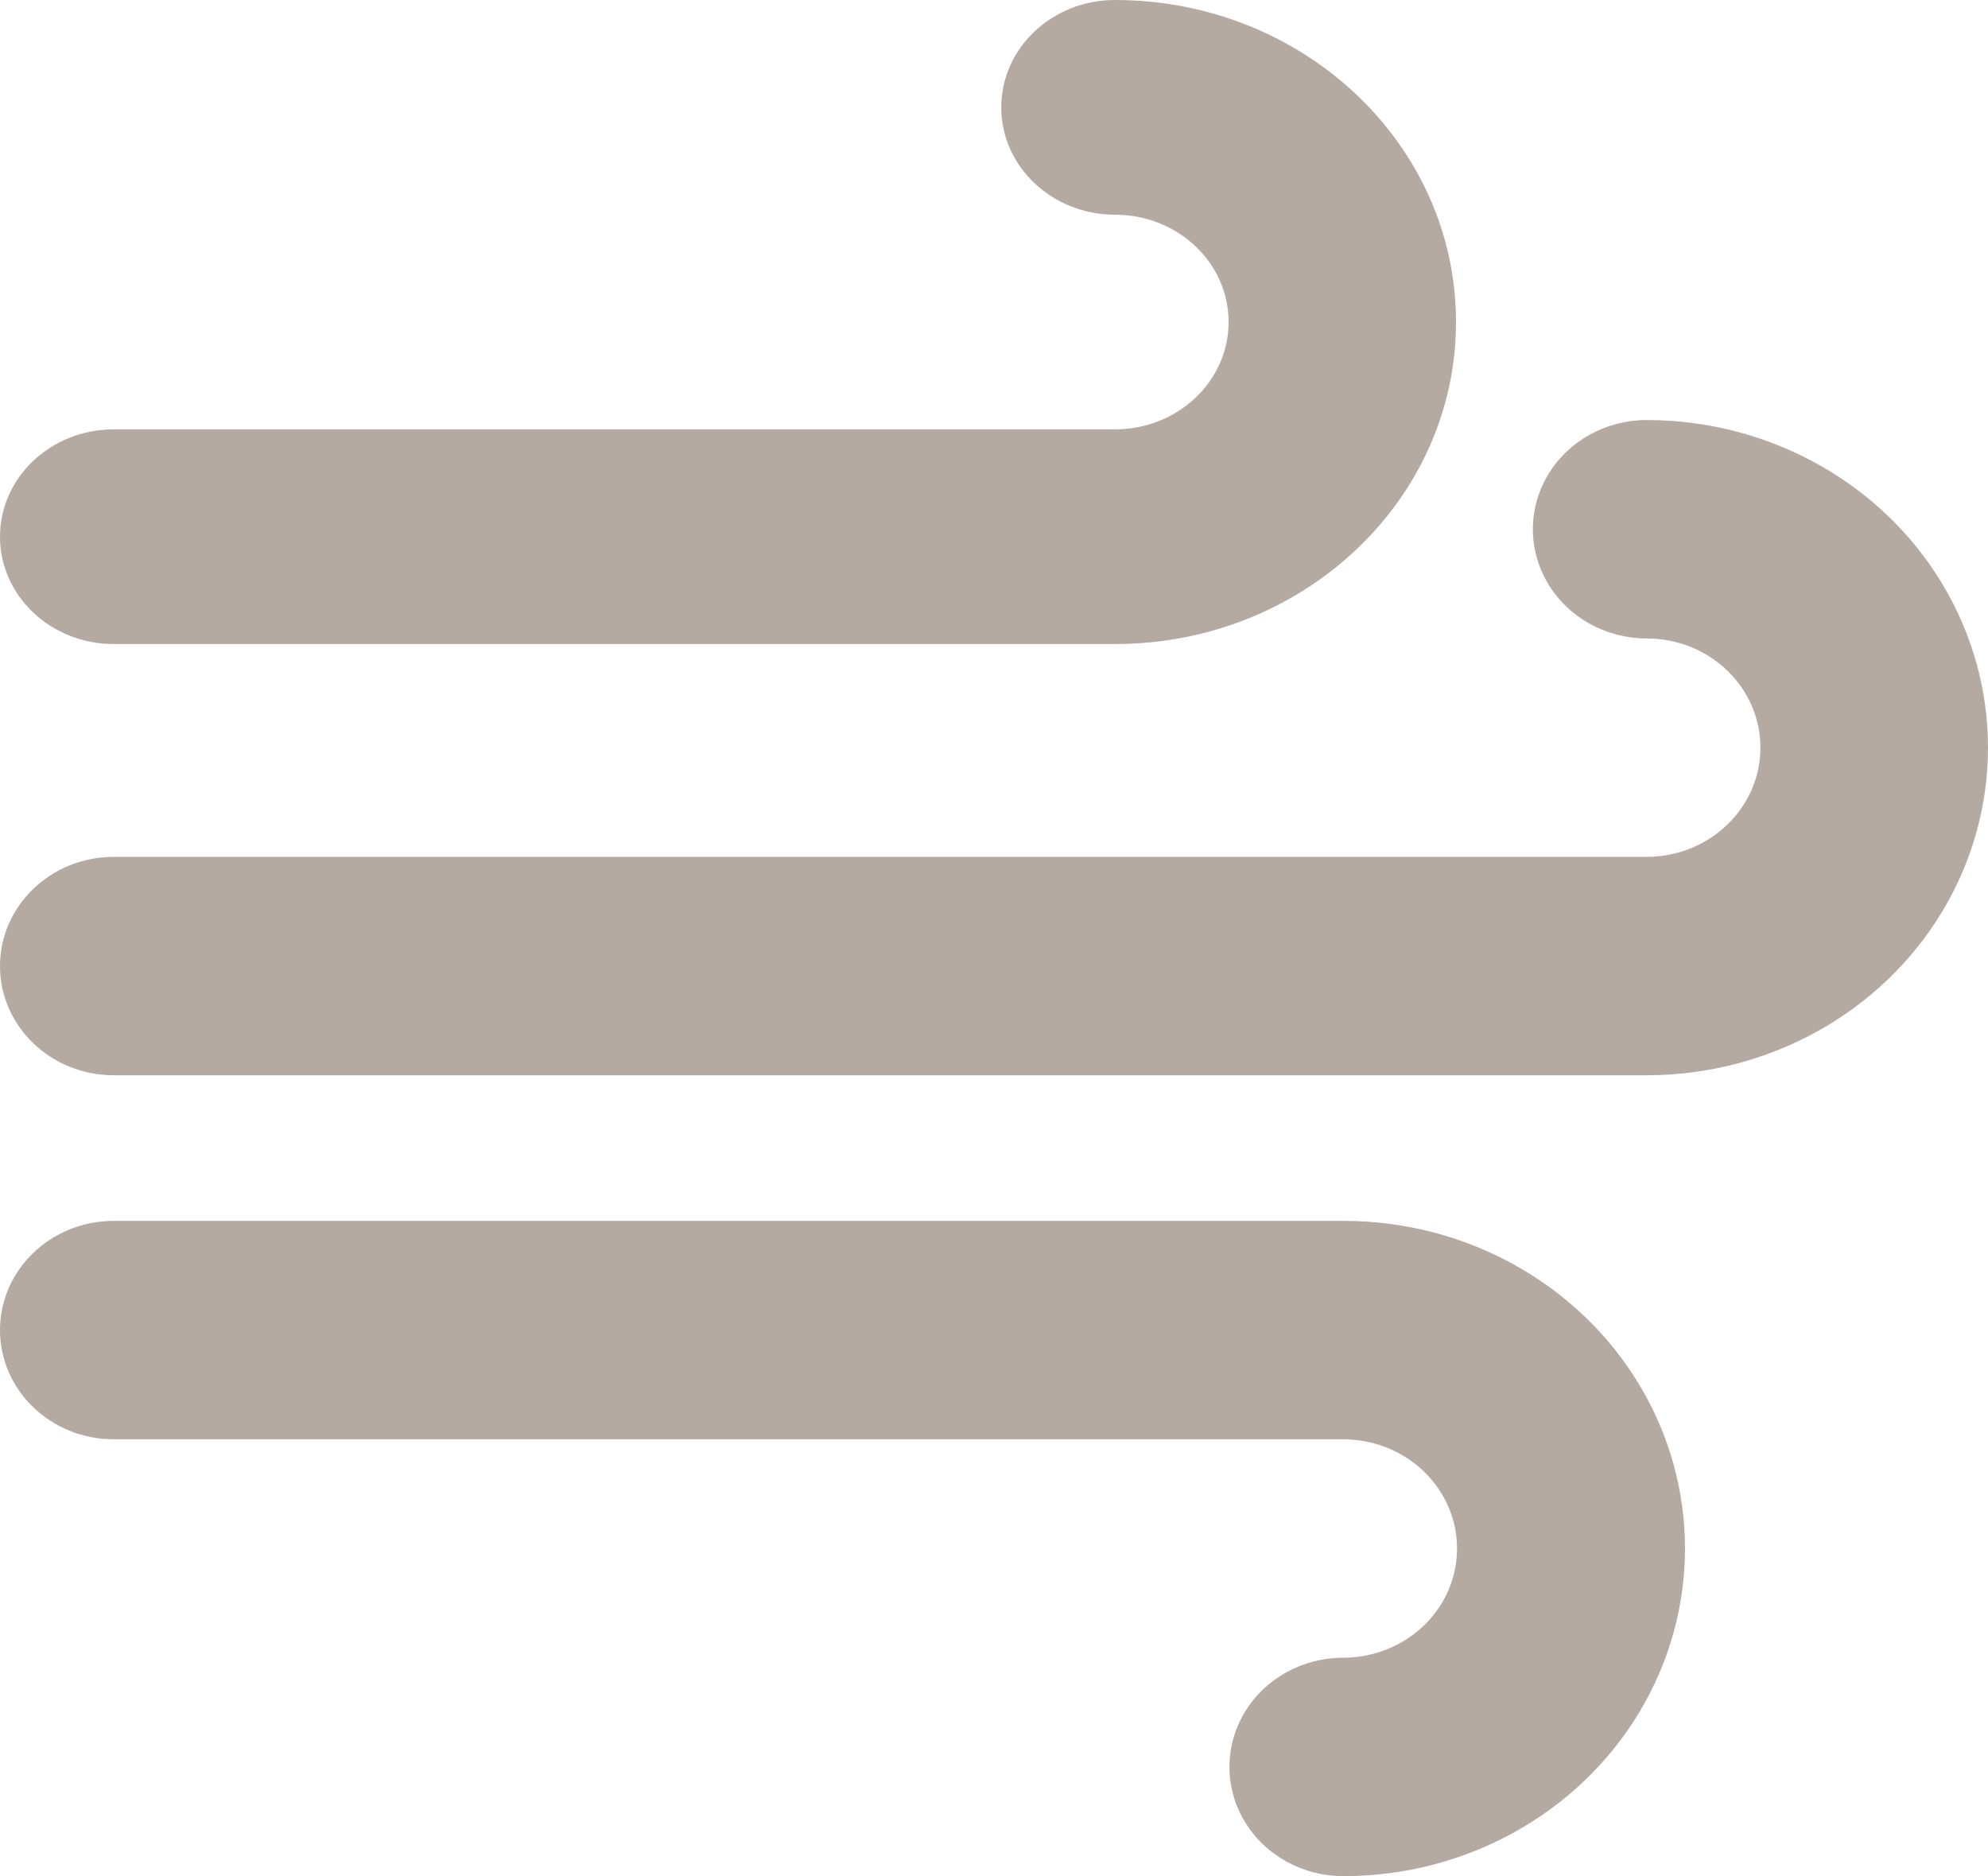 <?xml version="1.0" encoding="UTF-8"?>
<svg width="71px" height="67px" viewBox="0 0 71 67" version="1.1" xmlns="http://www.w3.org/2000/svg" xmlns:xlink="http://www.w3.org/1999/xlink">
    <title>风</title>
    <g id="页面-1" stroke="none" stroke-width="1" fill="none" fill-rule="evenodd">
        <g id="3" transform="translate(-836, -1774)" fill="#B4AAA1">
            <g id="编组-10" transform="translate(0, 1757)">
                <g id="风" transform="translate(836, 17)">
                    <path d="M39.819,23 L4.06,23 C1.818,23 0,21.284 0,19.167 C0,17.05 1.818,15.334 4.06,15.333 L39.819,15.333 C42.062,15.333 43.879,13.617 43.879,11.5 C43.879,9.383 42.062,7.667 39.819,7.667 C37.577,7.666 35.759,5.95 35.759,3.833 C35.759,1.716 37.577,0 39.819,0 C46.546,0 52,5.149 52,11.5 C52,17.851 46.546,23 39.819,23 L39.819,23 Z" id="路径"></path>
                    <path d="M58.809,38.4 L4.064,38.4 C1.819,38.4 0,36.653 0,34.5 C0,32.346 1.819,30.6 4.064,30.6 L58.809,30.6 C61.053,30.599 62.872,28.853 62.872,26.7 C62.872,24.546 61.053,22.8 58.809,22.8 C57.357,22.8 56.016,22.057 55.29,20.85 C54.564,19.643 54.564,18.157 55.29,16.95 C56.016,15.743 57.357,15 58.809,15 C63.165,15 67.189,17.23 69.367,20.85 C71.544,24.47 71.544,28.93 69.367,32.55 C67.189,36.17 63.165,38.4 58.809,38.4 Z M47.972,67 C46.52,67 45.179,66.257 44.453,65.05 C43.727,63.843 43.727,62.357 44.453,61.15 C45.179,59.943 46.52,59.2 47.972,59.2 C49.424,59.2 50.766,58.457 51.492,57.25 C52.218,56.044 52.218,54.557 51.492,53.35 C50.766,52.143 49.424,51.4 47.972,51.4 L4.064,51.4 C1.819,51.4 5.32907052e-14,49.654 5.32907052e-14,47.5 C5.32907052e-14,45.347 1.819,43.6 4.064,43.6 L47.988,43.6 C52.343,43.6 56.368,45.83 58.545,49.45 C60.723,53.07 60.723,57.53 58.545,61.15 C56.368,64.77 52.343,67 47.988,67 L47.972,67 Z" id="形状"></path>
                </g>
            </g>
        </g>
    </g>
</svg>